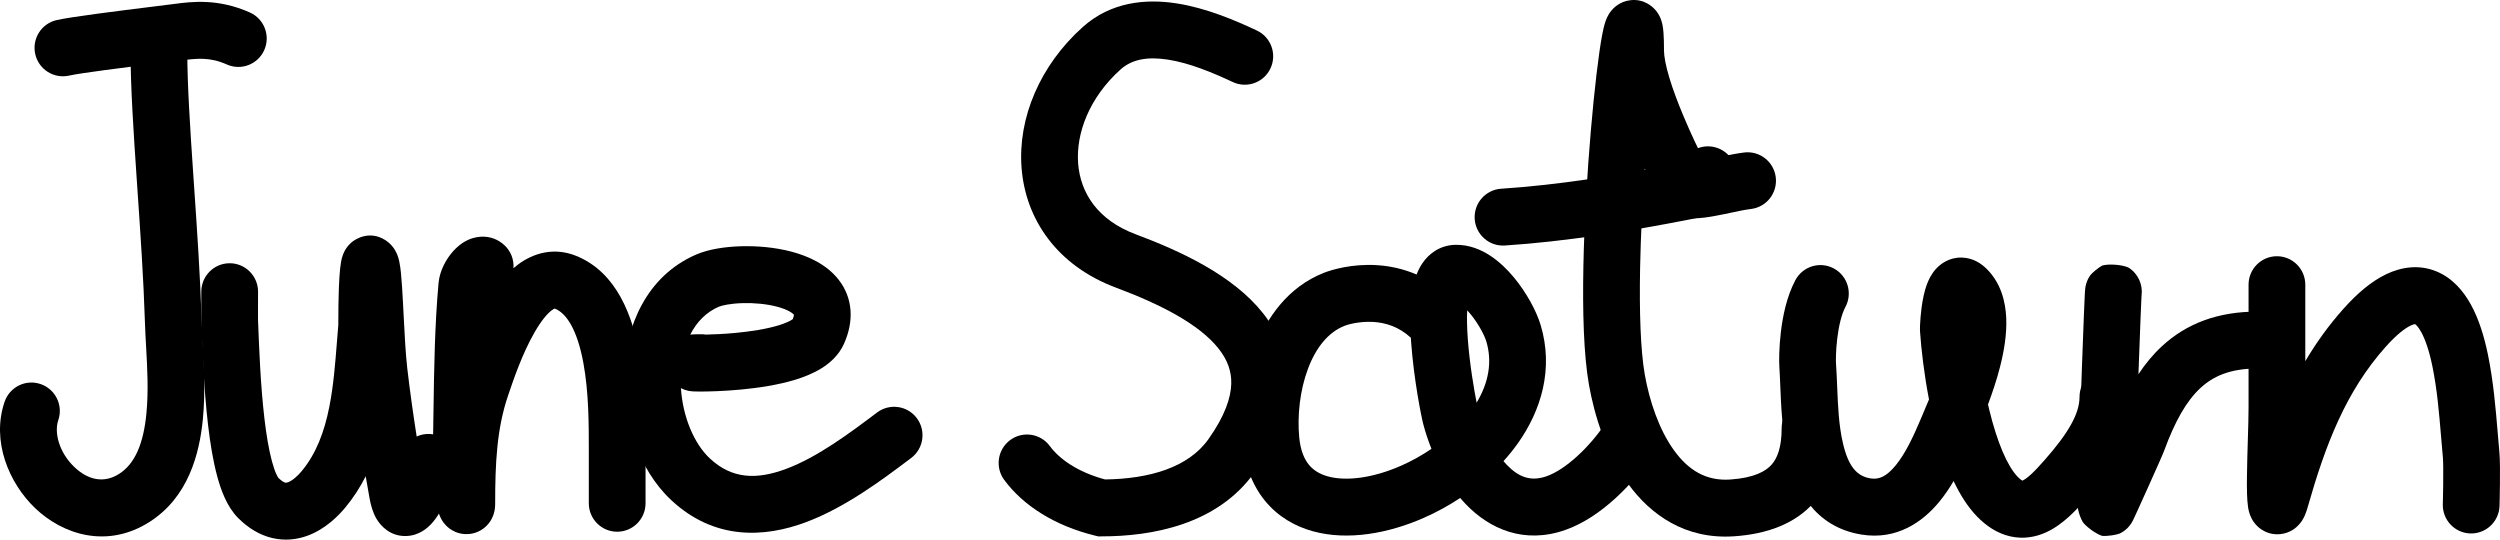 <svg width="732" height="158" viewBox="0 0 732 158" fill="none" xmlns="http://www.w3.org/2000/svg">
<path fill-rule="evenodd" clip-rule="evenodd" d="M52.954 17.703C52.838 17.718 52.722 17.733 52.605 17.748C50.66 17.993 48.568 18.254 46.415 18.523C35.864 19.839 23.828 21.341 20.212 22.141C15.732 23.132 11.299 20.294 10.31 15.801C9.322 11.308 12.152 6.863 16.632 5.872C21.104 4.882 34.367 3.232 44.816 1.932C46.857 1.678 48.79 1.437 50.529 1.218C50.76 1.188 50.998 1.158 51.243 1.126C56.121 0.496 63.837 -0.502 73.163 3.655C77.355 5.524 79.243 10.447 77.379 14.651C75.516 18.855 70.607 20.748 66.415 18.88C61.382 16.636 57.649 17.109 52.954 17.703Z" fill="black"/>
<path fill-rule="evenodd" clip-rule="evenodd" d="M46.531 6.668C51.118 6.668 54.837 10.397 54.837 14.998C54.837 24.654 55.649 37.272 56.599 51.198C56.67 52.24 56.742 53.288 56.814 54.342C57.697 67.246 58.639 81.006 59.044 93.873C59.094 95.475 59.201 97.373 59.319 99.479C59.688 106.051 60.171 114.647 59.415 122.576C58.411 133.104 55.036 145.617 43.828 152.789C31.342 160.779 18.345 156.492 10.291 148.79C2.603 141.437 -2.591 129.13 1.353 117.628C2.844 113.278 7.571 110.964 11.909 112.46C16.247 113.956 18.555 118.695 17.063 123.046C15.823 126.661 17.285 132.456 21.757 136.733C25.864 140.662 30.534 141.532 34.892 138.744C39.466 135.817 42.018 130.007 42.877 120.99C43.501 114.441 43.134 107.862 42.782 101.557C42.646 99.124 42.512 96.733 42.439 94.399C42.044 81.856 41.123 68.396 40.236 55.424C40.165 54.391 40.094 53.361 40.025 52.335C39.085 38.556 38.224 25.334 38.224 14.998C38.224 10.397 41.943 6.668 46.531 6.668Z" fill="black"/>
<path fill-rule="evenodd" clip-rule="evenodd" d="M99.053 95.179C99.059 86.239 99.299 81.376 99.588 78.659C99.722 77.402 99.915 76.075 100.309 74.896C100.421 74.561 100.605 74.067 100.895 73.514C101.111 73.102 101.735 71.962 102.976 70.924C104.086 69.996 108.142 67.418 112.68 70.218C112.816 70.302 112.948 70.388 113.074 70.475C113.779 70.957 114.302 71.467 114.648 71.854C115.471 72.776 115.921 73.68 116.134 74.149C116.572 75.114 116.79 76.027 116.896 76.512C117.135 77.602 117.29 78.858 117.404 79.992C117.642 82.351 117.826 85.481 117.997 88.72C118.056 89.823 118.113 90.944 118.17 92.069C118.464 97.817 118.762 103.665 119.238 107.744C120.02 114.454 120.953 121.128 122.001 127.806C123.202 127.257 124.552 126.987 125.961 127.075C130.54 127.362 134.02 131.317 133.734 135.909C133.655 137.174 133.332 138.476 133.113 139.292C132.845 140.293 132.495 141.411 132.094 142.549C131.316 144.762 130.201 147.469 128.874 149.783C128.228 150.912 127.338 152.289 126.186 153.501C125.293 154.441 122.848 156.792 119.032 156.943C114.258 157.132 111.431 153.937 110.242 151.913C109.103 149.976 108.544 147.769 108.206 145.885C107.821 143.741 107.444 141.596 107.077 139.449C105.471 142.626 103.508 145.708 101.09 148.618C99.243 150.841 95.371 154.944 89.901 156.903C86.995 157.944 83.529 158.414 79.793 157.551C76.065 156.69 72.694 154.647 69.73 151.675C66.408 148.344 64.653 143.395 63.56 139.317C62.364 134.855 61.529 129.656 60.917 124.431C59.707 114.086 59.268 102.636 58.962 94.656L58.951 94.378C58.928 93.778 58.931 91.349 58.934 89.433C58.936 88.394 58.939 87.381 58.941 86.627L58.945 85.378L75.558 85.438L75.554 86.677C75.552 87.427 75.549 88.433 75.547 89.462C75.545 90.493 75.544 91.539 75.546 92.372C75.547 93.187 75.551 93.619 75.552 93.716C75.552 93.731 75.552 93.739 75.552 93.738L75.553 93.769C75.864 101.877 76.283 112.796 77.417 122.49C77.986 127.351 78.707 131.648 79.604 134.993C80.051 136.66 80.499 137.931 80.915 138.841C81.275 139.629 81.506 139.916 81.51 139.926C82.68 141.09 83.374 141.281 83.522 141.315C83.661 141.347 83.871 141.372 84.315 141.213C84.831 141.028 85.516 140.639 86.313 139.983C87.091 139.342 87.787 138.602 88.327 137.952C92.548 132.873 94.957 126.551 96.434 119.074C97.646 112.943 98.144 106.618 98.673 99.892C98.795 98.343 98.918 96.773 99.053 95.179ZM67.282 77.077C71.87 77.094 75.575 80.838 75.558 85.438L58.945 85.378C58.962 80.778 62.695 77.06 67.282 77.077Z" fill="black"/>
<path fill-rule="evenodd" clip-rule="evenodd" d="M137.359 70.104C139.618 69.15 143.916 68.422 147.575 71.684C149.584 73.475 150.522 76.025 150.341 78.521C150.779 78.144 151.229 77.783 151.691 77.44C156.1 74.167 162.131 72.26 168.716 74.925C180.851 79.835 185.262 93.072 187.137 103.185C189.034 113.418 189.024 124.384 189.017 131.114C189.017 131.495 189.016 131.862 189.016 132.215V147.36C189.016 151.96 185.297 155.69 180.71 155.69C176.122 155.69 172.403 151.96 172.403 147.36V132.215C172.403 131.941 172.403 131.662 172.403 131.379C172.406 124.477 172.41 114.893 170.804 106.23C169.003 96.514 165.863 91.736 162.5 90.375C162.462 90.36 162.434 90.35 162.414 90.343C162.308 90.379 162.03 90.494 161.574 90.832C160.201 91.851 158.444 93.965 156.537 97.267C152.953 103.476 150.341 111.166 148.944 115.28C148.879 115.471 148.817 115.653 148.757 115.828C145.453 125.533 144.986 135.706 144.986 147.36C144.986 147.697 144.978 148.245 144.907 148.846C144.873 149.126 144.795 149.699 144.592 150.381C144.589 150.389 144.586 150.399 144.583 150.411C144.476 150.778 143.859 152.893 141.807 154.549C140.457 155.638 138.498 156.502 136.165 156.385C134.019 156.278 132.467 155.383 131.621 154.756C130.156 153.67 129.434 152.375 129.268 152.076L129.259 152.059C128.794 151.226 128.549 150.453 128.475 150.217L128.472 150.21C128.107 149.056 127.796 147.442 127.573 146.15C127.119 143.521 126.532 139.27 126.612 136.588C126.767 131.384 126.843 126.016 126.921 120.559C127.099 108.15 127.282 95.288 128.407 82.879C128.755 79.043 130.811 75.634 132.706 73.53C133.687 72.44 135.244 70.996 137.359 70.104Z" fill="black"/>
<path fill-rule="evenodd" clip-rule="evenodd" d="M245.592 81.952C249.778 87.362 250.065 94.095 247.116 100.666C245.593 104.061 242.952 106.317 240.602 107.791C238.208 109.292 235.51 110.362 232.938 111.156C227.793 112.744 221.916 113.592 216.973 114.059C211.959 114.532 207.499 114.648 204.999 114.645C204.374 114.644 203.821 114.635 203.383 114.619C203.182 114.612 202.907 114.6 202.627 114.576C202.52 114.567 202.211 114.54 201.839 114.476C201.7 114.453 201.215 114.369 200.622 114.174C200.414 114.105 199.945 113.945 199.373 113.646C199.92 122.087 203.234 129.92 207.842 134.227C214.282 140.245 221.485 140.54 230.208 137.276C239.397 133.838 248.568 126.979 256.818 120.774C260.488 118.014 265.694 118.76 268.447 122.44C271.199 126.121 270.456 131.342 266.786 134.103C266.592 134.248 266.397 134.395 266.2 134.544C258.432 140.389 247.572 148.562 236.016 152.886C223.702 157.493 209.12 158.194 196.517 146.416C186.847 137.379 182.22 122.588 182.717 109.193C183.217 95.723 189.114 80.952 203.771 74.561C207.469 72.949 212.34 72.244 216.88 72.105C221.592 71.961 226.91 72.4 231.801 73.701C236.458 74.94 241.989 77.297 245.592 81.952ZM202.101 97.991C204.004 94.213 206.822 91.398 210.395 89.84C211.308 89.442 213.767 88.868 217.385 88.758C220.833 88.653 224.503 88.996 227.54 89.804C230.795 90.671 232.136 91.745 232.462 92.16C232.458 92.303 232.418 92.709 232.134 93.433C232.055 93.492 231.945 93.57 231.795 93.664C231.057 94.127 229.836 94.682 228.052 95.232C224.485 96.333 219.898 97.048 215.416 97.471C211.97 97.797 208.82 97.928 206.627 97.969C206.2 97.901 205.763 97.866 205.318 97.866C204.543 97.866 203.916 97.874 203.447 97.888C203.234 97.895 202.942 97.906 202.648 97.93L202.646 97.93C202.571 97.937 202.367 97.953 202.101 97.991Z" fill="black"/>
<path fill-rule="evenodd" clip-rule="evenodd" d="M344.46 0.984C353.187 2.332 361.679 5.965 368 8.931C372.156 10.88 373.948 15.839 372.004 20.006C370.06 24.173 365.115 25.971 360.96 24.021C354.851 21.155 348.17 18.414 341.932 17.451C335.784 16.502 331.32 17.442 328.078 20.356C318.998 28.516 314.99 38.996 315.682 47.902C316.343 56.414 321.32 64.407 332.524 68.596C345.61 73.489 360.927 80.55 369.746 91.632C374.383 97.46 377.368 104.572 377.118 112.92C376.873 121.11 373.542 129.548 367.363 138.253C356.407 153.689 337.195 157.048 322.533 157.048H321.533L320.56 156.81C308.89 153.948 299.558 148.045 294.02 140.491C291.302 136.785 292.095 131.571 295.791 128.845C299.487 126.12 304.686 126.915 307.404 130.621C310.07 134.257 315.38 138.187 323.553 140.381C336.47 140.218 347.919 136.918 353.829 128.591C358.77 121.631 360.395 116.331 360.512 112.42C360.625 108.667 359.378 105.314 356.761 102.025C351.069 94.873 339.779 89.089 326.72 84.207C309.607 77.808 300.295 64.332 299.119 49.196C297.974 34.452 304.581 19.101 316.99 7.949C325.348 0.437 335.642 -0.377 344.46 0.984Z" fill="black"/>
<path fill-rule="evenodd" clip-rule="evenodd" d="M443.216 81.163C446.873 85.551 449.83 90.954 451.086 95.12C454.984 108.05 451.232 120.247 444.373 129.878C443.099 131.666 441.708 133.384 440.219 135.027C440.548 135.416 440.884 135.789 441.227 136.144C444.758 139.798 448.31 141.037 452.854 139.441C458.454 137.472 465.359 130.942 469.926 124.157C472.493 120.344 477.656 119.34 481.459 121.914C485.261 124.488 486.263 129.666 483.696 133.479C478.295 141.503 468.865 151.467 458.348 155.164C446.181 159.439 436.105 154.785 429.296 147.738C428.694 147.115 428.114 146.471 427.553 145.808C424.14 148.064 420.562 150.009 416.941 151.605C406.586 156.169 394.674 158.389 384.398 155.55C379.114 154.091 374.183 151.253 370.422 146.669C366.668 142.092 364.503 136.293 363.872 129.602C363.078 121.177 364.037 111.09 367.446 102.049C370.849 93.026 377.11 84.067 387.547 79.912C389.791 79.019 395.788 77.178 403.17 77.638C406.798 77.865 410.783 78.656 414.776 80.379C415.216 79.237 415.782 78.092 416.518 77.019C418.416 74.254 421.626 71.802 426.063 71.686C430.173 71.579 433.706 73.133 436.36 74.876C439.042 76.636 441.345 78.919 443.216 81.163ZM432.356 117.902C435.895 111.998 436.982 105.908 435.184 99.942C434.677 98.26 432.935 94.807 430.469 91.849C430.173 91.493 429.881 91.163 429.596 90.859C429.476 93.157 429.535 95.981 429.764 99.147C430.299 106.558 431.622 114.212 432.356 117.902ZM419.128 131.416C416.337 133.324 413.342 134.993 410.256 136.352C401.885 140.043 394.077 140.943 388.81 139.488C386.323 138.801 384.527 137.638 383.251 136.084C381.97 134.522 380.789 132.044 380.411 128.034C379.826 121.827 380.578 114.327 382.985 107.943C385.4 101.539 389.064 97.233 393.676 95.397C394.313 95.144 397.825 93.998 402.138 94.267C405.597 94.483 409.494 95.58 413.097 98.888C413.127 99.38 413.159 99.868 413.194 100.351C413.953 110.856 416.107 121.848 416.761 124.303C417.362 126.561 418.148 128.969 419.128 131.416Z" fill="black"/>
<path fill-rule="evenodd" clip-rule="evenodd" d="M502.108 43.099C506.559 44.215 509.264 48.737 508.152 53.201C507.352 56.407 505.718 59.902 501.876 62.075C500.334 62.947 498.81 63.378 497.739 63.636C496.949 63.826 496.013 64.006 495.235 64.155C495.019 64.197 494.816 64.236 494.631 64.272C477.498 67.641 458.405 70.734 440.614 71.885C436.036 72.181 432.085 68.699 431.79 64.108C431.494 59.517 434.966 55.555 439.544 55.258C456.311 54.174 474.613 51.23 491.434 47.923C491.72 47.867 491.993 47.814 492.24 47.766L492.244 47.766C492.348 47.746 492.446 47.727 492.541 47.709C494.172 44.129 498.163 42.11 502.108 43.099Z" fill="black"/>
<path fill-rule="evenodd" clip-rule="evenodd" d="M487.071 9.592C487.175 10.954 487.218 12.705 487.218 14.793C487.218 16.442 487.692 19.128 488.783 22.757C489.833 26.255 491.295 30.11 492.89 33.911C494.981 38.894 497.188 43.522 498.838 46.896C498.902 46.885 498.967 46.873 499.033 46.861C500.254 46.638 501.532 46.369 502.941 46.073C503.451 45.965 503.978 45.855 504.526 45.741C506.463 45.339 508.647 44.907 510.669 44.653C515.221 44.083 519.372 47.321 519.941 51.886C520.51 56.451 517.281 60.614 512.729 61.185C510.9 61.414 509.094 61.8 507.006 62.245C505.519 62.562 503.888 62.909 502.005 63.253C500.151 63.591 497.866 63.946 495.773 63.926C494.743 63.916 493.216 63.819 491.613 63.274C489.967 62.714 487.416 61.373 485.957 58.368C485.773 57.989 485.524 57.485 485.221 56.873C484.357 55.126 483.057 52.496 481.591 49.372C480.921 58.814 480.408 68.892 480.224 78.38C479.972 91.357 480.353 102.655 481.6 109.717C482.947 117.35 485.735 125.744 490.135 131.838C494.344 137.666 499.541 140.883 506.596 140.406C513.729 139.925 517.045 137.928 518.708 136.067C520.422 134.148 521.667 130.939 521.667 125.393C521.667 120.792 525.386 117.063 529.973 117.063C534.561 117.063 538.28 120.792 538.28 125.393C538.28 133.176 536.554 141.06 531.079 147.186C525.552 153.371 517.458 156.372 507.712 157.03C493.483 157.99 483.283 150.754 476.68 141.61C470.269 132.731 466.832 121.633 465.241 112.622C463.691 103.842 463.36 91.149 463.614 78.057C463.871 64.796 464.745 50.533 465.793 38.319C466.832 26.201 468.071 15.765 469.105 10.275C469.353 8.961 469.661 7.522 470.061 6.343C470.064 6.333 470.068 6.321 470.073 6.308C470.202 5.923 470.69 4.476 471.783 3.139C472.277 2.534 474.122 0.408 477.448 0.051C481.434 -0.377 483.978 1.987 484.951 3.215C485.873 4.379 486.278 5.519 486.428 5.969C486.62 6.546 486.734 7.065 486.803 7.432C486.943 8.171 487.021 8.928 487.071 9.592ZM495.874 47.264C495.874 47.264 495.891 47.264 495.923 47.266C495.889 47.266 495.873 47.265 495.874 47.264Z" fill="black"/>
<path fill-rule="evenodd" clip-rule="evenodd" d="M574.366 75.413C577.789 75.483 580.211 77.293 581.53 78.565C585.891 82.77 587.218 88.356 587.425 93.099C587.633 97.882 586.766 102.895 585.619 107.385C584.644 111.202 583.367 115.002 582.088 118.423C582.214 118.975 582.344 119.526 582.477 120.075C584.741 129.377 587.708 136.427 590.763 139.59C591.454 140.305 591.917 140.611 592.143 140.734C592.169 140.723 592.199 140.711 592.233 140.695C592.728 140.473 593.549 139.944 594.744 138.841C595.92 137.755 597.125 136.432 598.524 134.853C605.594 126.877 608.886 121.118 608.886 116.23C608.886 111.629 612.605 107.899 617.192 107.899C621.78 107.899 625.499 111.629 625.499 116.23C625.499 128.002 617.966 137.997 610.941 145.922C610.886 145.985 610.829 146.048 610.772 146.113C608.243 148.968 604.129 153.613 599.011 155.906C596.075 157.222 592.517 157.928 588.629 157.054C584.826 156.199 581.581 154.029 578.831 151.182C576.115 148.37 573.875 144.779 572.021 140.853C570.792 142.934 569.406 144.994 567.847 146.889C563.03 152.741 555.461 158.223 545.019 156.518C531.104 154.246 525.618 142.987 523.417 133.489C521.813 126.569 521.485 118.446 521.246 112.494C521.169 110.605 521.102 108.934 521.006 107.59C520.874 105.752 520.905 101.69 521.443 97.179C521.969 92.774 523.091 86.874 525.699 82.005C527.87 77.952 532.906 76.43 536.947 78.607C540.989 80.784 542.506 85.834 540.335 89.888C539.216 91.977 538.389 95.386 537.939 99.157C537.502 102.822 537.533 105.804 537.576 106.393C537.742 108.713 537.837 111.041 537.931 113.362C538.157 118.935 538.381 124.463 539.598 129.717C541.235 136.778 543.796 139.438 547.688 140.074C550.057 140.46 552.26 139.654 555.035 136.283C557.965 132.723 560.265 127.712 562.342 122.812C562.519 122.393 562.709 121.948 562.91 121.478C563.478 120.148 564.128 118.623 564.808 116.963C563.363 109.433 562.542 102.261 562.19 97.14C562.122 96.151 562.209 94.4 562.335 92.887C562.478 91.162 562.742 88.873 563.225 86.663C563.467 85.558 563.797 84.315 564.262 83.099C564.691 81.977 565.429 80.352 566.718 78.88C568.087 77.318 570.66 75.337 574.366 75.413ZM579.787 89.03C579.802 88.994 579.81 88.978 579.81 88.978C579.81 88.979 579.803 88.997 579.787 89.03Z" fill="black"/>
<path fill-rule="evenodd" clip-rule="evenodd" d="M615.541 77.751C617.503 77.181 621.454 77.509 623.217 78.344C626.061 80.126 627.457 83.351 627.054 86.481C627.038 86.74 627.016 87.147 626.989 87.706C626.931 88.892 626.856 90.62 626.77 92.739C626.598 96.97 626.383 102.688 626.172 108.588C626.161 108.914 626.149 109.24 626.138 109.566C628.123 106.569 630.378 103.818 632.979 101.405C640.214 94.693 649.418 91.239 660.948 91.239C665.536 91.239 669.255 94.968 669.255 99.569C669.255 104.17 665.536 107.899 660.948 107.899C653.044 107.899 648.04 110.129 644.26 113.635C640.185 117.415 636.835 123.327 633.671 131.949C633.286 132.997 630.892 138.36 628.865 142.865C627.792 145.25 626.731 147.596 625.931 149.346C625.533 150.218 625.192 150.96 624.944 151.49C624.823 151.748 624.707 151.993 624.612 152.189C624.572 152.271 624.495 152.428 624.407 152.594L624.404 152.598C624.374 152.655 624.25 152.889 624.077 153.163L624.071 153.172C624.016 153.26 623.711 153.748 623.235 154.279C623.232 154.283 623.227 154.289 623.221 154.296C623.066 154.471 622.179 155.476 620.7 156.202C619.729 156.603 617.102 157.049 615.486 156.9C613.617 156.304 610.77 154.171 609.837 152.851C608.468 150.448 608.197 147.843 608.106 146.381C608 144.664 608.077 142.902 608.185 141.426C608.28 140.12 608.416 138.815 608.525 137.772C608.541 137.623 608.556 137.48 608.57 137.342C608.63 136.761 608.676 136.299 608.707 135.918C608.738 135.545 608.742 135.387 608.743 135.368C608.743 135.366 608.743 135.365 608.743 135.366C608.743 132.43 609.153 119.71 609.57 107.993C609.781 102.077 609.997 96.328 610.171 92.059C610.257 89.928 610.334 88.147 610.396 86.894C610.426 86.274 610.454 85.746 610.479 85.357C610.49 85.178 610.506 84.948 610.527 84.731L610.527 84.728C610.534 84.651 610.559 84.397 610.607 84.096C610.608 84.094 610.608 84.09 610.609 84.087C610.625 83.986 610.703 83.501 610.885 82.92C610.886 82.915 610.888 82.909 610.891 82.901C610.953 82.701 611.269 81.677 612.036 80.591C612.566 79.918 614.284 78.424 615.541 77.751ZM624.733 145.771C624.733 145.773 624.727 145.747 624.719 145.691C624.731 145.742 624.734 145.77 624.733 145.771Z" fill="black"/>
<path fill-rule="evenodd" clip-rule="evenodd" d="M666.684 75.025C671.272 75.025 674.991 78.755 674.991 83.356V105.754C678.134 100.435 681.808 95.29 686.189 90.385C690.165 85.934 694.309 82.385 698.662 80.299C703.192 78.129 708.325 77.406 713.332 79.442C718.089 81.378 721.331 85.247 723.534 89.285C725.759 93.363 727.336 98.342 728.459 103.799C730.076 111.654 730.746 119.693 731.367 127.151C731.521 128.99 731.671 130.795 731.832 132.552C732.029 134.707 732.014 138.837 731.978 141.91C731.959 143.56 731.931 145.101 731.907 146.229C731.895 146.793 731.884 147.255 731.877 147.578L731.864 148.088C731.864 148.089 731.864 148.09 723.773 147.874L731.864 148.088C731.742 152.688 727.926 156.318 723.34 156.196C718.754 156.074 715.135 152.247 715.257 147.648C715.257 147.648 715.257 147.648 715.257 147.648L715.268 147.176C715.276 146.868 715.286 146.423 715.298 145.878C715.32 144.785 715.348 143.299 715.366 141.717C715.405 138.329 715.39 135.182 715.289 134.076C715.1 132.02 714.932 130.016 714.767 128.053C714.151 120.71 713.583 113.944 712.189 107.166C711.254 102.621 710.109 99.389 708.96 97.283C707.999 95.521 707.296 95.01 707.123 94.903C706.947 94.911 706.546 94.987 705.824 95.332C704.229 96.097 701.792 97.888 698.563 101.502C686.823 114.645 680.894 130.233 675.688 148.507C675.484 149.223 675.223 150.047 674.887 150.831C674.72 151.218 674.454 151.788 674.062 152.399C673.759 152.874 672.92 154.121 671.369 155.112C669.391 156.374 666.236 157.139 663.068 155.561C660.67 154.367 659.597 152.432 659.269 151.802C658.536 150.39 658.313 149.001 658.241 148.556L658.239 148.544C657.885 146.343 657.872 142.801 657.906 139.662C657.947 135.936 658.062 132.142 658.169 128.645C658.278 125.073 658.378 121.811 658.378 119.251V83.356C658.378 78.755 662.096 75.025 666.684 75.025ZM707.232 94.913C707.23 94.917 707.199 94.918 707.146 94.902C707.207 94.901 707.234 94.909 707.232 94.913Z" fill="black"/>
</svg>
